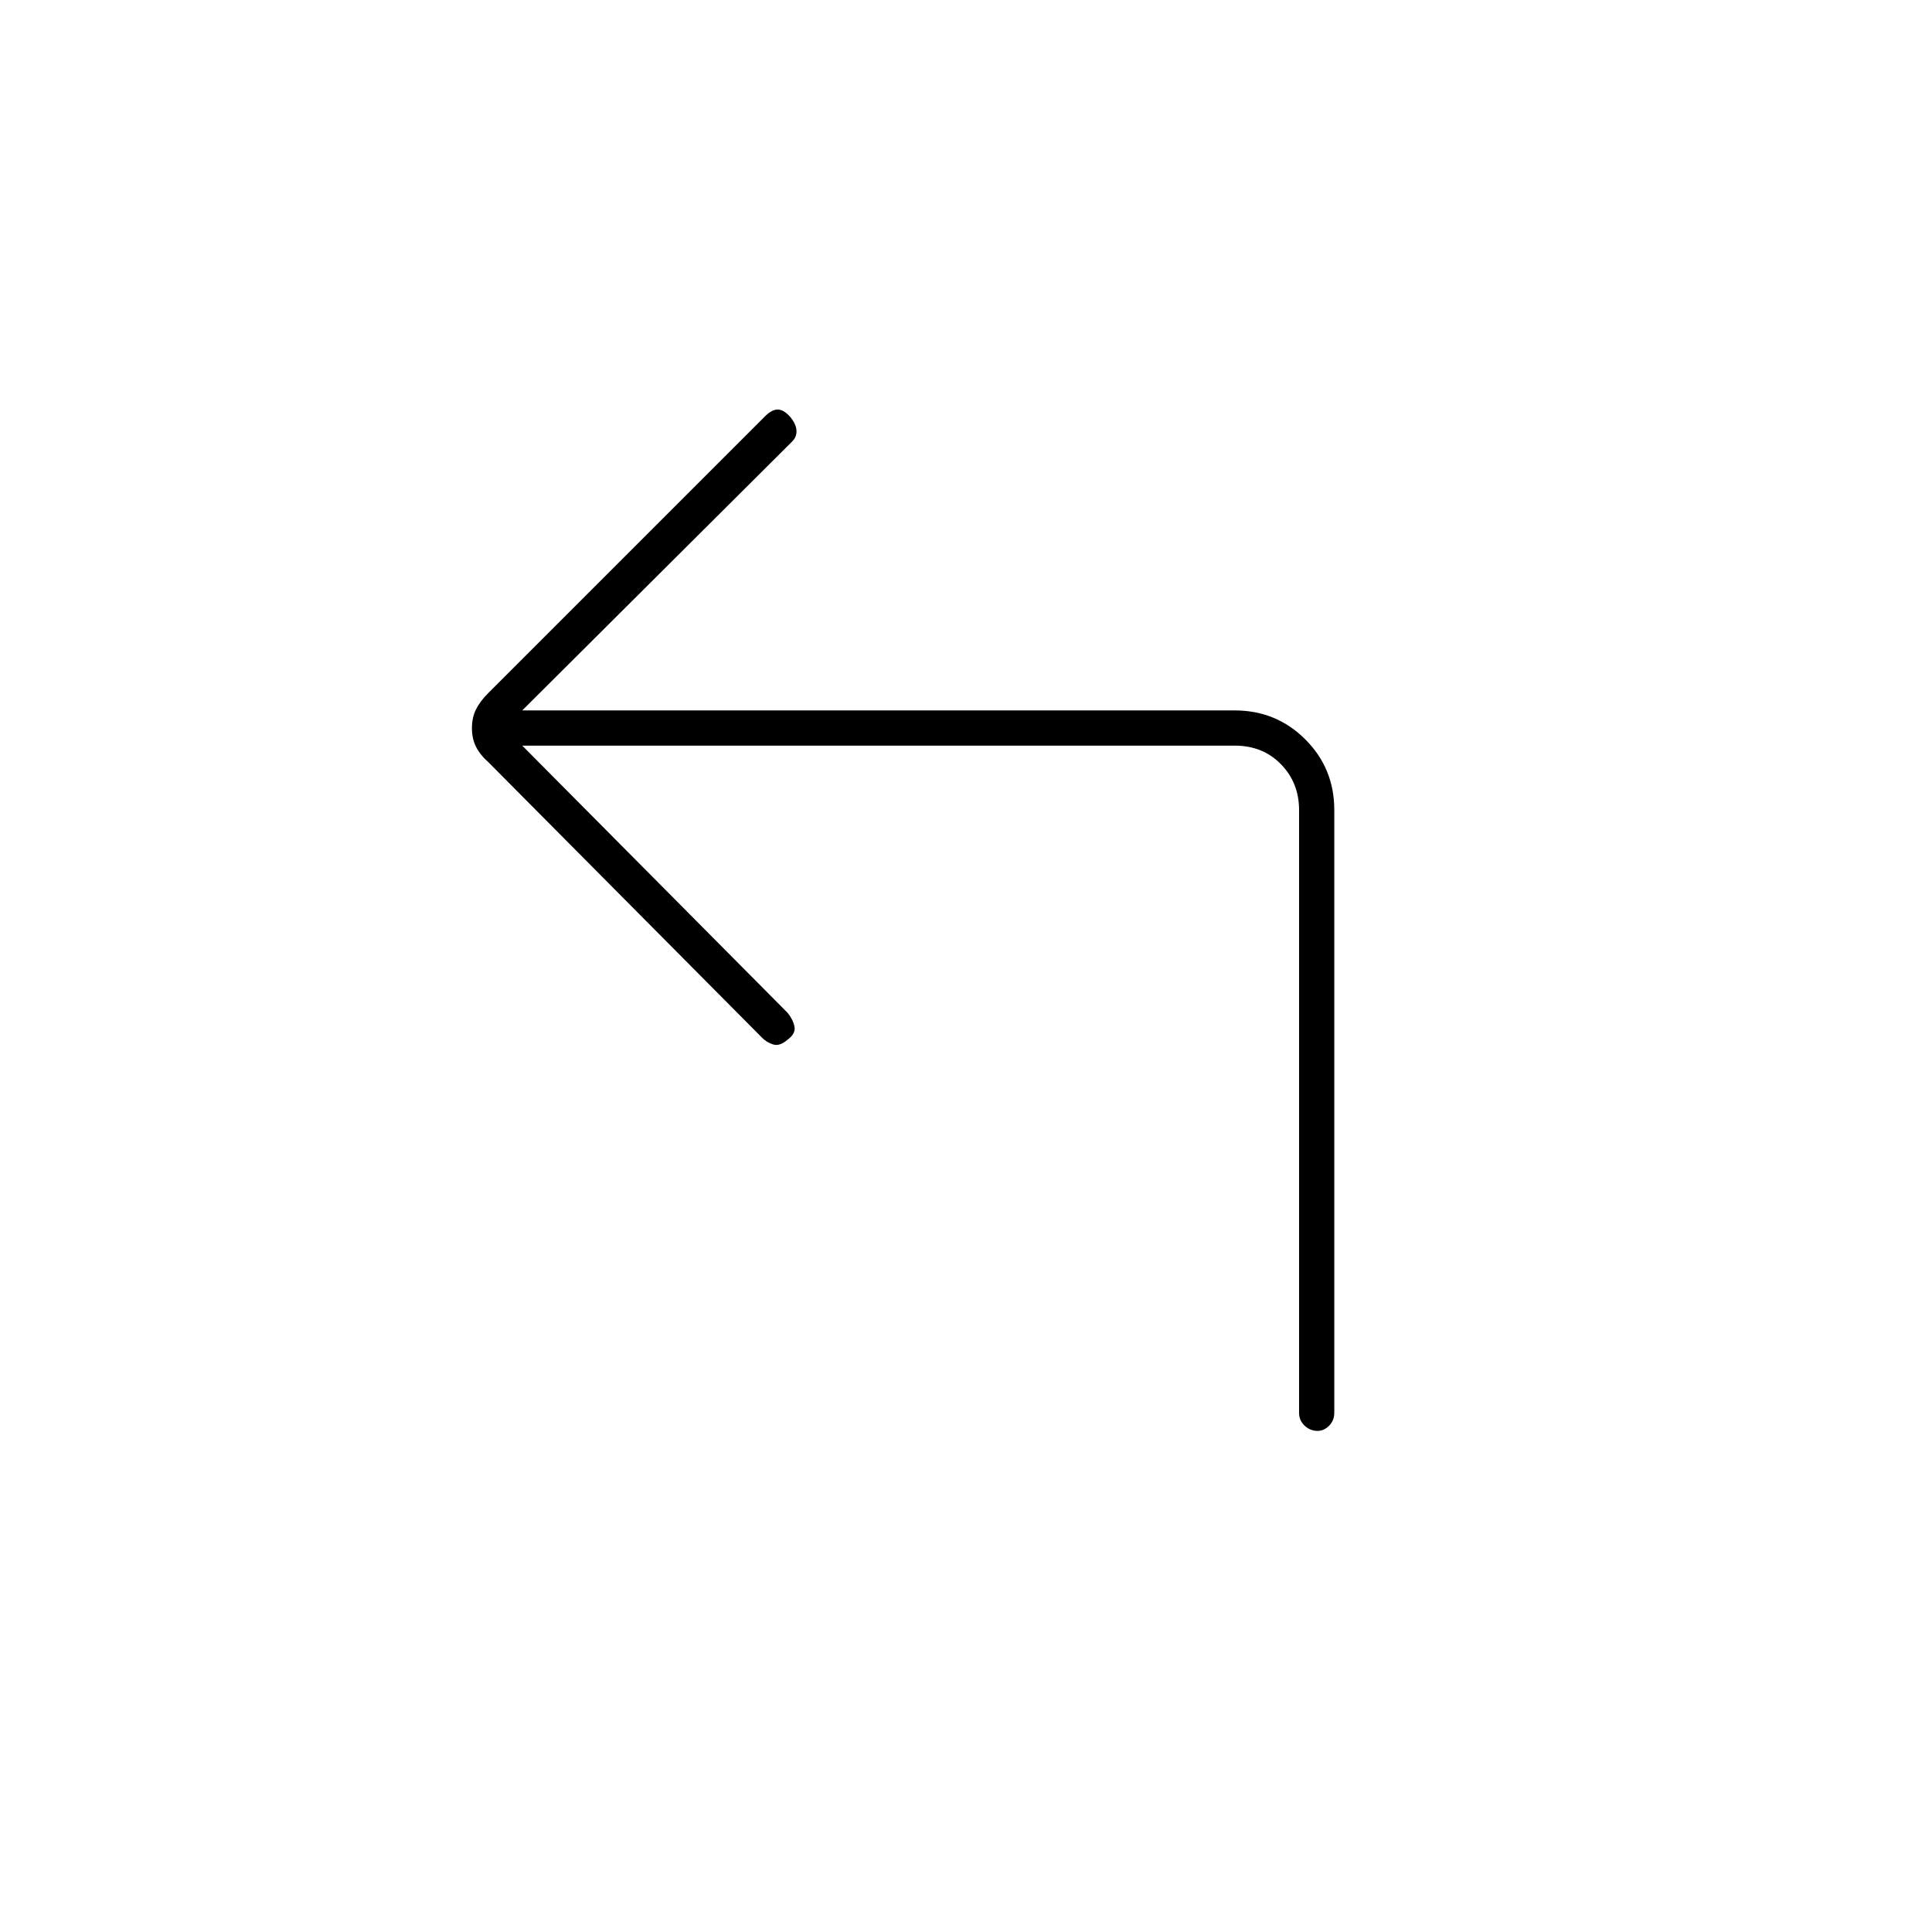 <svg xmlns="http://www.w3.org/2000/svg" height="20" viewBox="0 -960 960 960" width="20"><path d="m259.5-589.5 131.81 132.72q2.69 3.28 3.44 6.78.75 3.5-3.27 6.5-3.98 3.5-7.23 2.5-3.25-1-5.51-3.29L242.88-581.06q-4.38-3.89-6.38-7.93-2-4.05-2-9.24t2-9.23q2-4.04 6-8.04l137.67-137.67q3.33-3.33 6.25-3.33 2.91 0 6.08 3.5 3 3.5 3.25 6.75t-2.12 5.62L259.5-607h354q20.7 0 35.1 14.4 14.4 14.4 14.4 35.1V-258q0 3.8-2.54 6.4-2.54 2.6-5.75 2.6-3.71 0-6.46-2.6t-2.75-6.4v-299.5q0-13.5-9-22.75t-23-9.25h-354Z"/></svg>